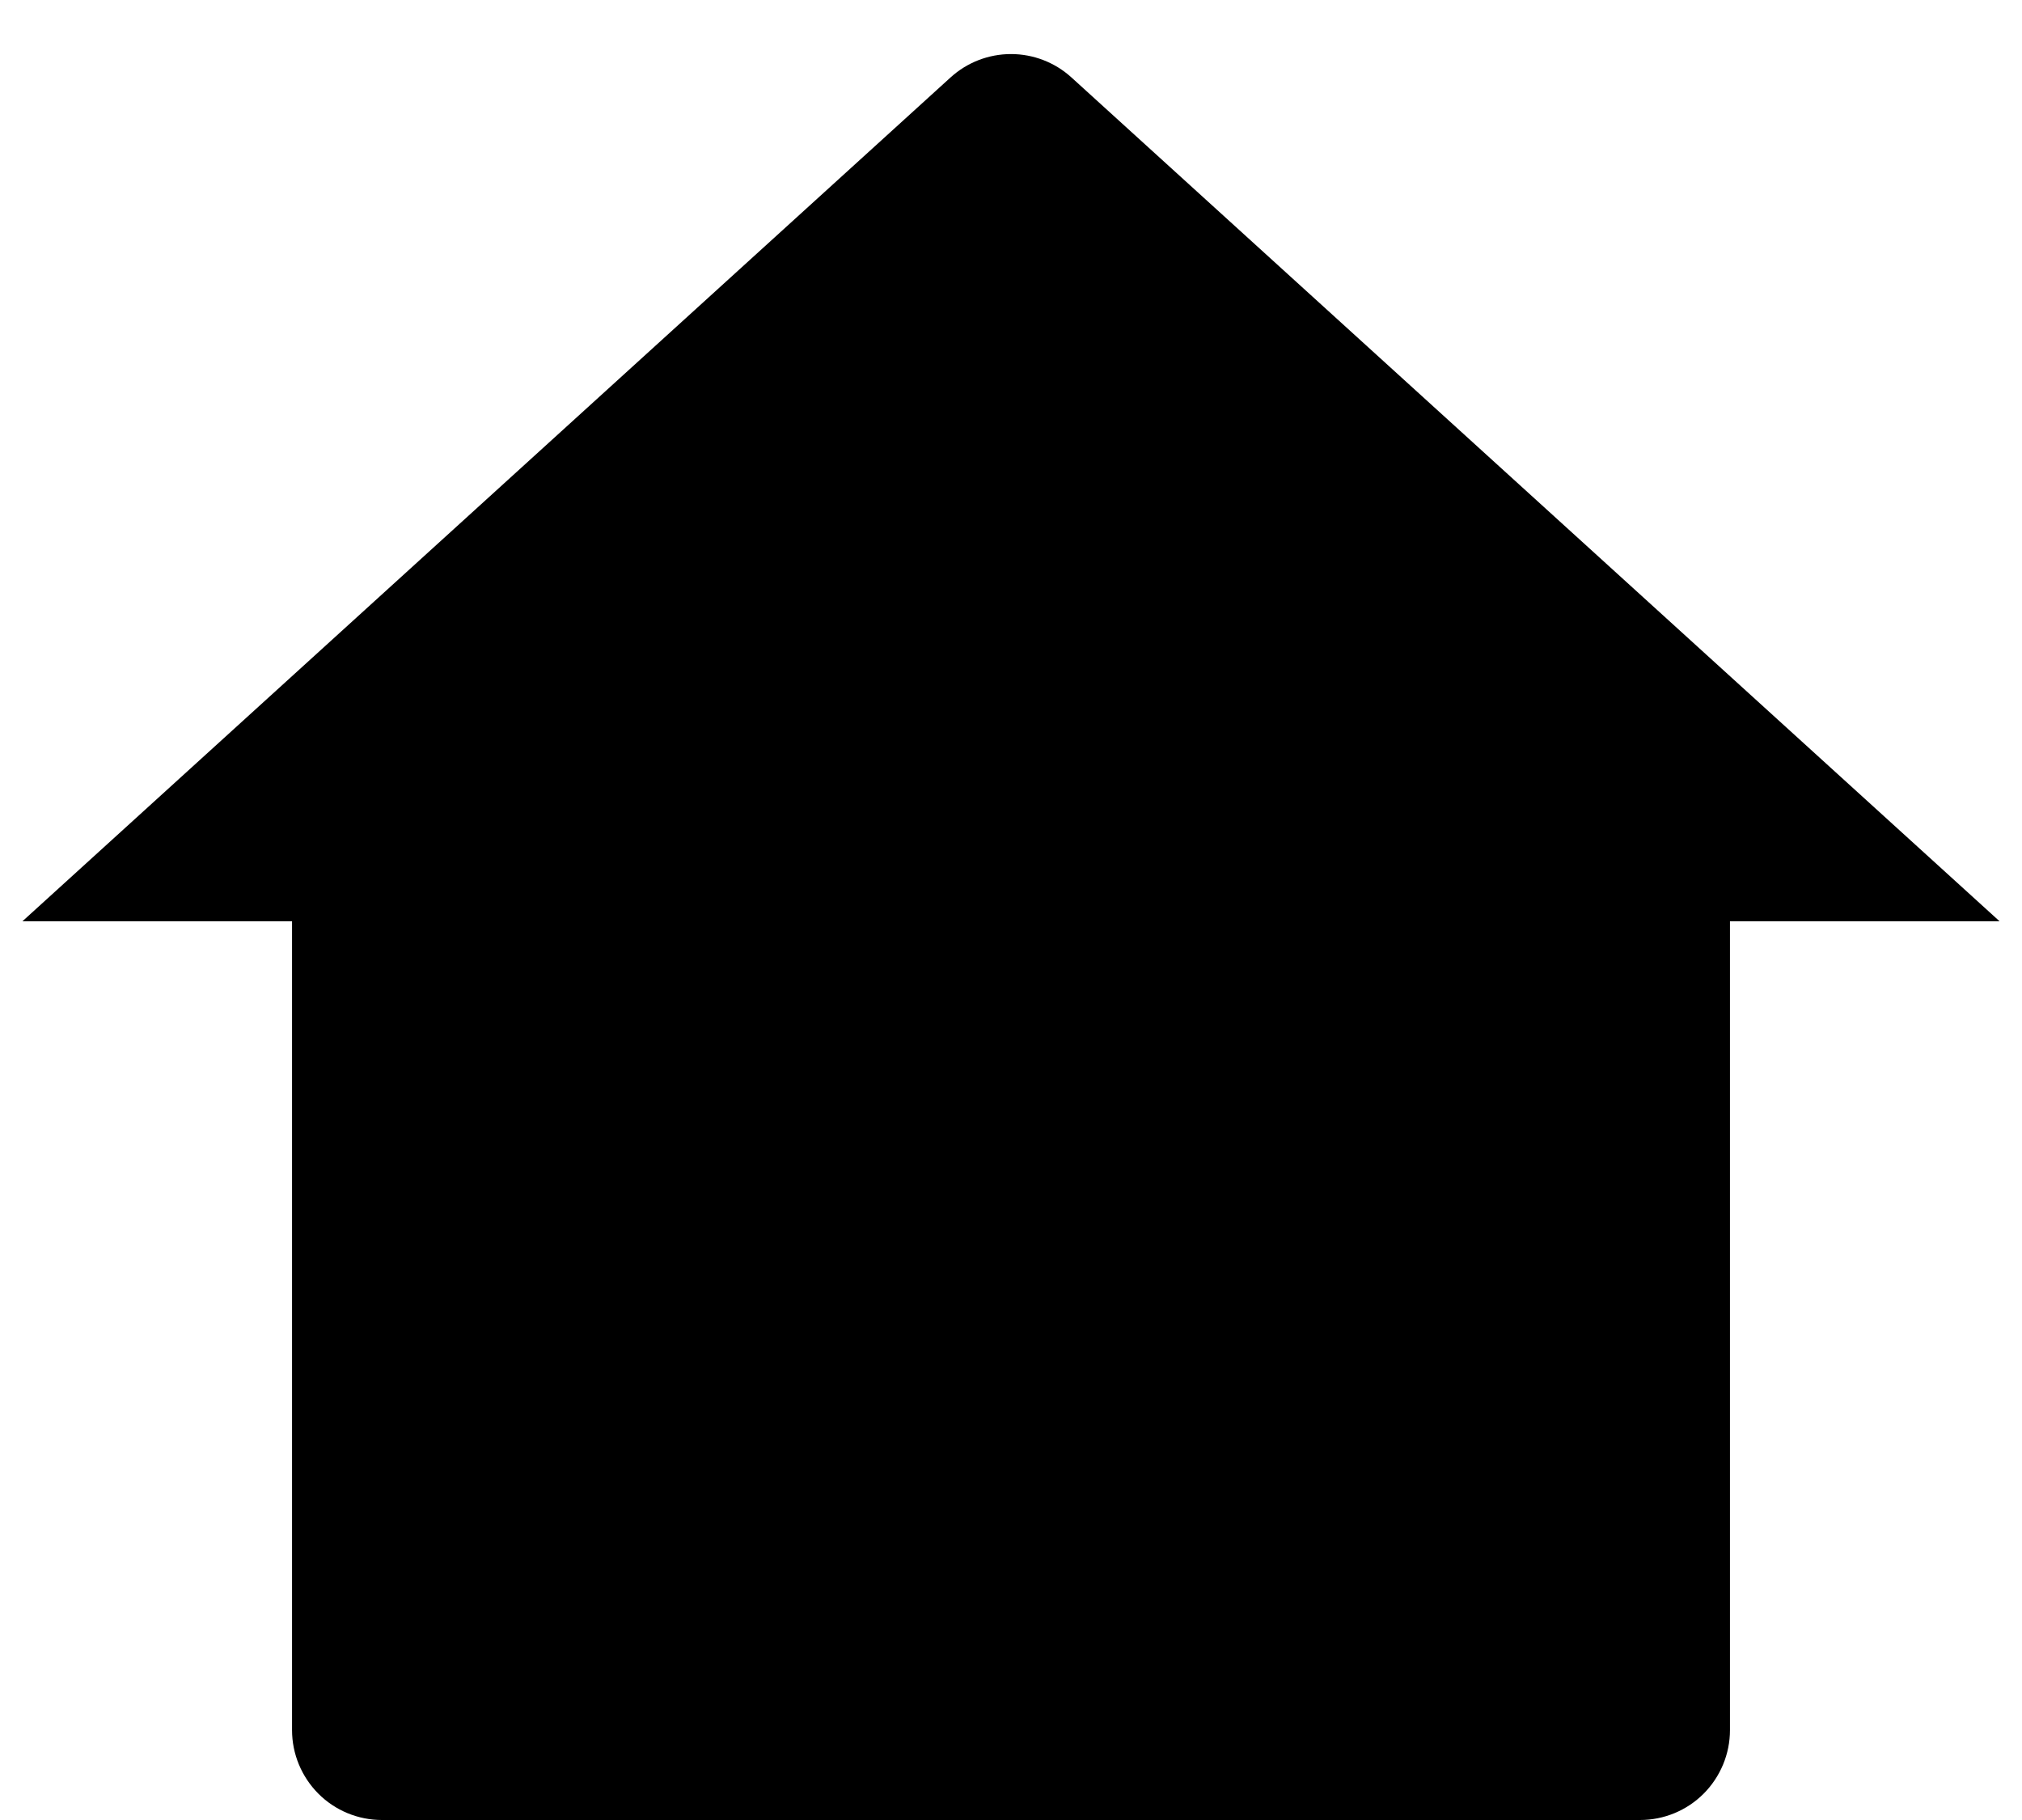<svg width="30" height="27" viewBox="0 0 30 27" fill="none" xmlns="http://www.w3.org/2000/svg">
<path d="M25.667 25.667C25.667 26.02 25.526 26.359 25.276 26.61C25.026 26.86 24.687 27 24.333 27H5.667C5.313 27 4.974 26.86 4.724 26.61C4.474 26.359 4.333 26.02 4.333 25.667V13.667H0.333L14.103 1.149C14.348 0.926 14.668 0.802 15 0.802C15.332 0.802 15.652 0.926 15.897 1.149L29.667 13.667H25.667V25.667Z" fill="black"/>
</svg>
